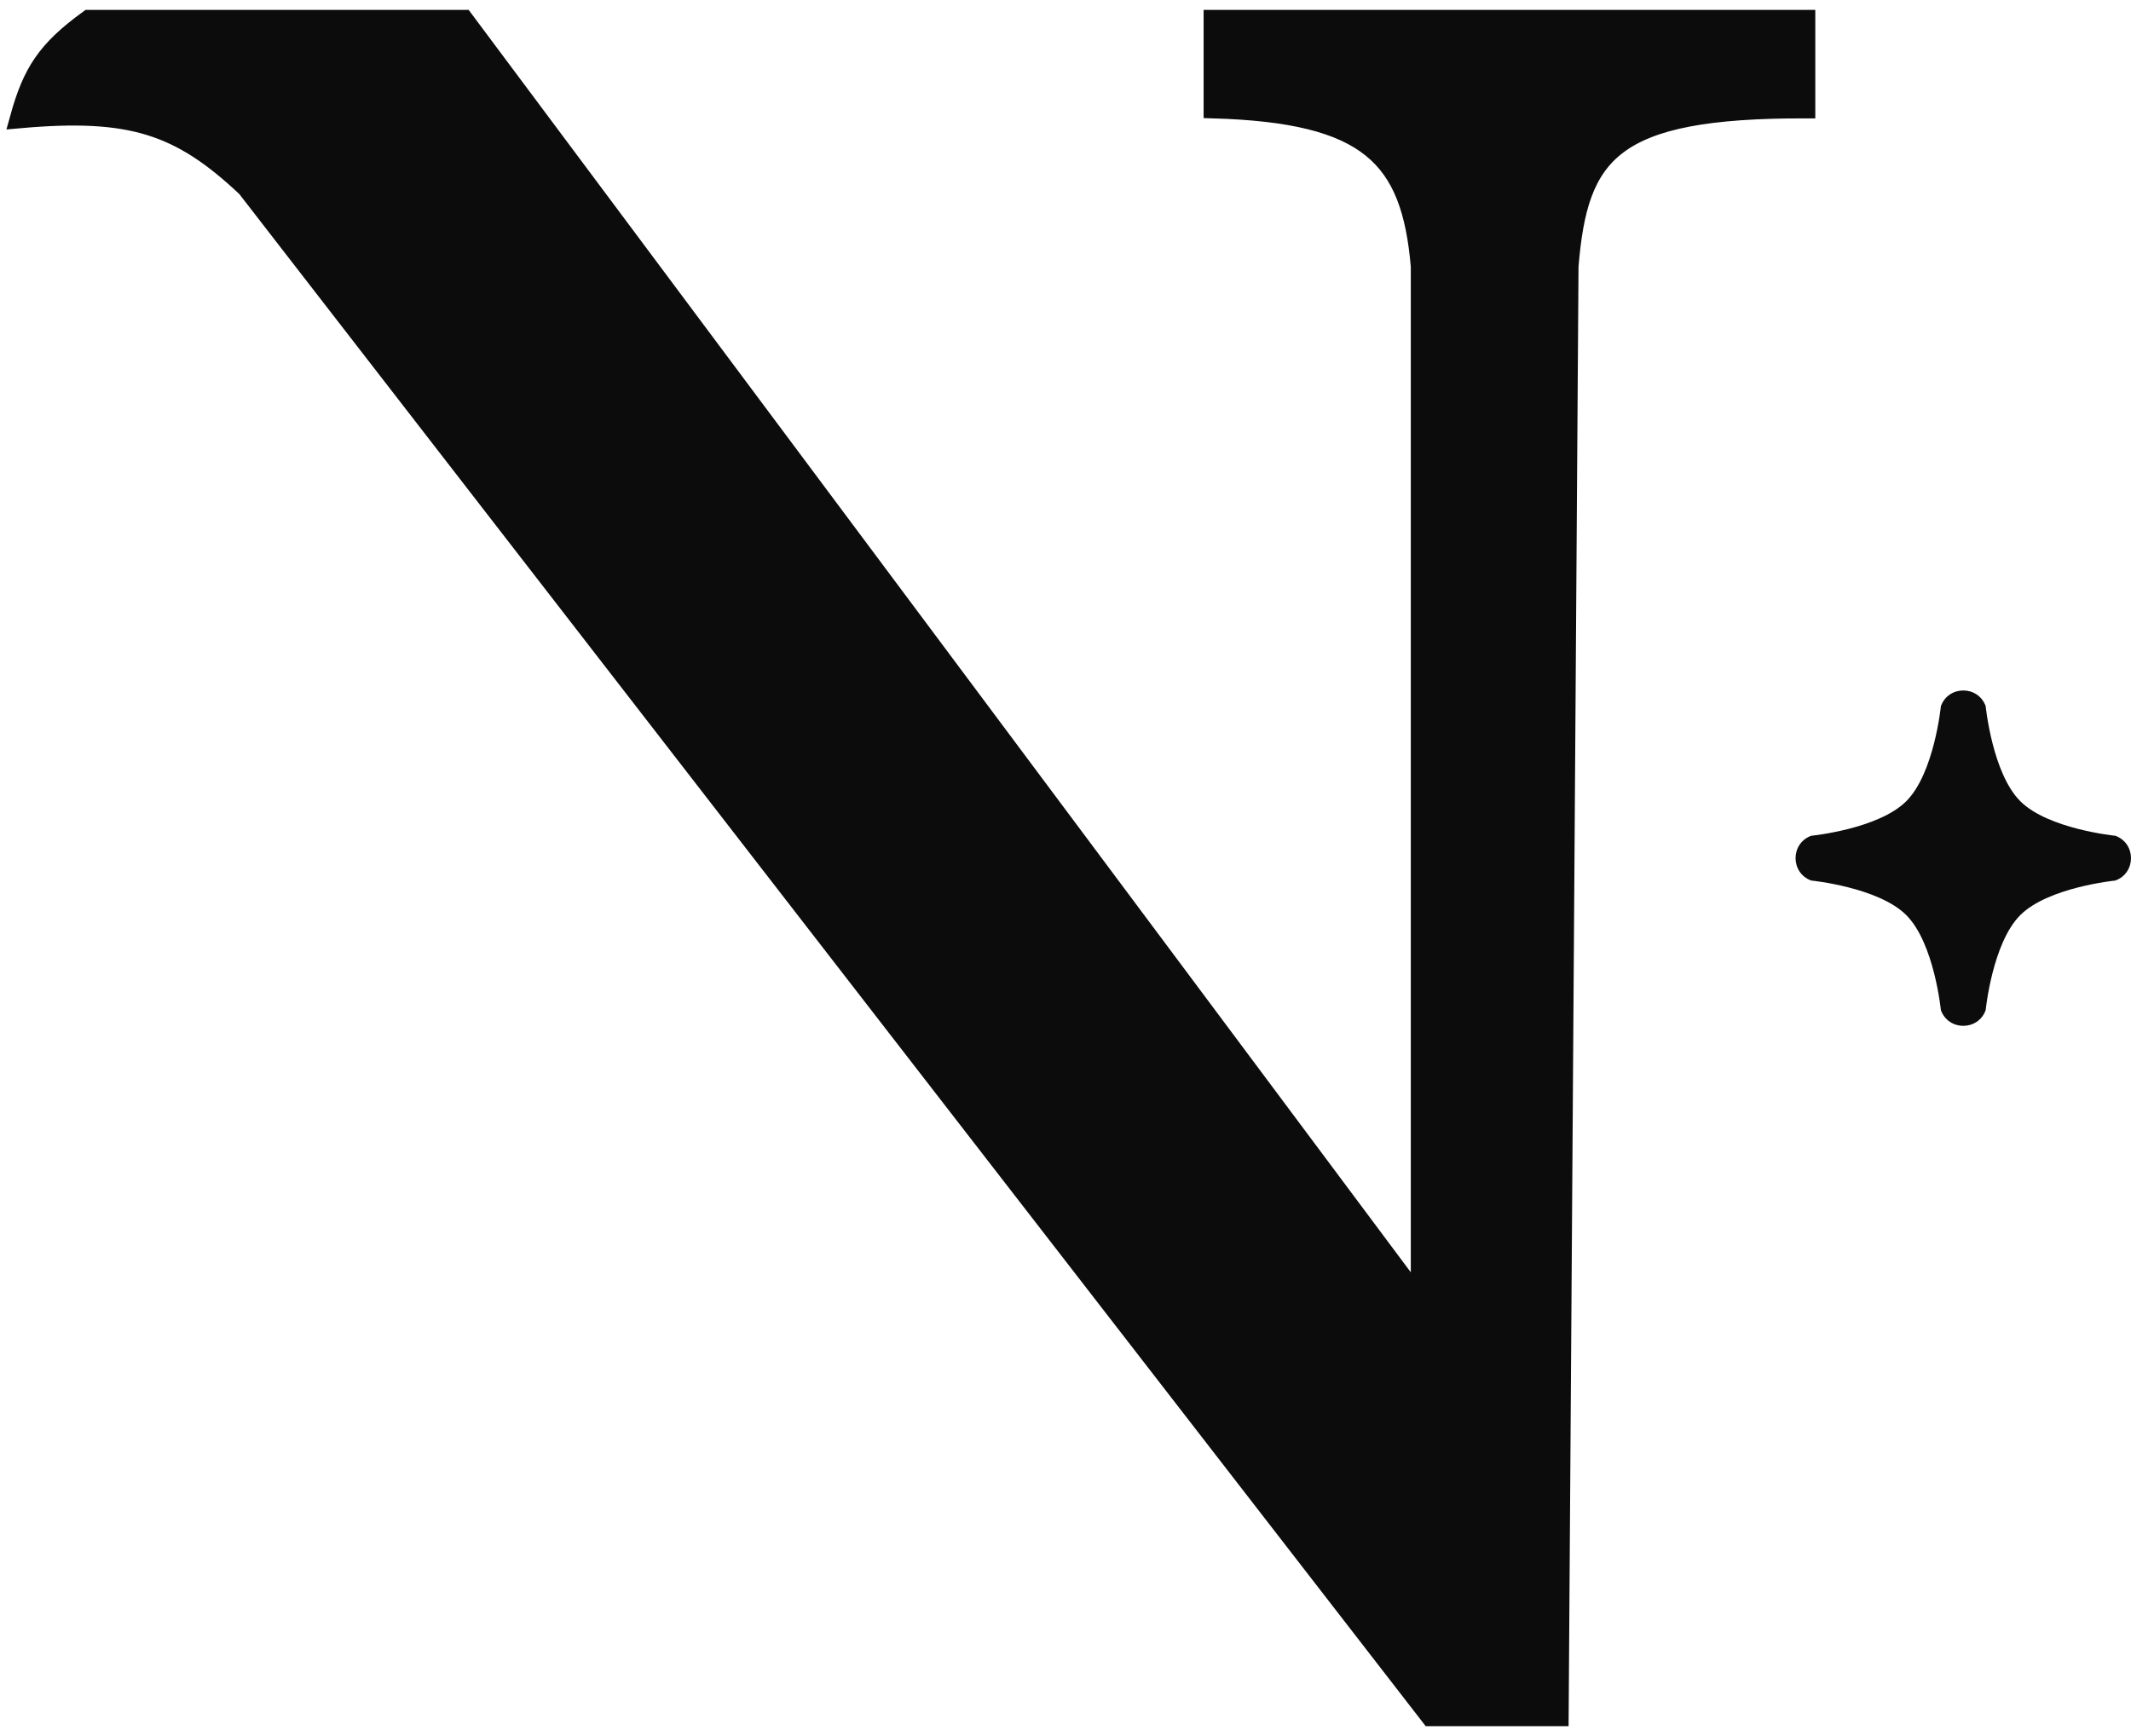<svg width="108" height="88" viewBox="0 0 108 88" fill="none" xmlns="http://www.w3.org/2000/svg">
<path fill-rule="evenodd" clip-rule="evenodd" d="M100.635 35.795C100.249 34.735 98.751 34.735 98.365 35.795C98.365 35.795 98.028 39.197 96.612 40.612C95.197 42.028 91.795 42.365 91.795 42.365C90.735 42.751 90.735 44.249 91.795 44.635C91.795 44.635 95.197 44.972 96.612 46.388C98.028 47.803 98.365 51.205 98.365 51.205C98.751 52.265 100.249 52.265 100.635 51.205C100.635 51.205 100.972 47.803 102.388 46.388C103.803 44.972 107.205 44.635 107.205 44.635C108.265 44.249 108.265 42.751 107.205 42.365C107.205 42.365 103.803 42.028 102.388 40.612C100.972 39.197 100.635 35.795 100.635 35.795Z" fill="#0C0C0C"/>
<path d="M4.5 1C2.358 2.558 1.642 3.679 1 6C6.629 5.501 9.12 6.312 12.5 9.5L72.5 87H79L79.5 13.5C79.971 7.705 81.663 5.476 91.5 5.5V1H61.5V5.5C69.376 5.733 71.523 7.926 72 13.5V66L23.5 1H4.5Z" fill="#0C0C0C" stroke="#0C0C0C"/>
</svg>
